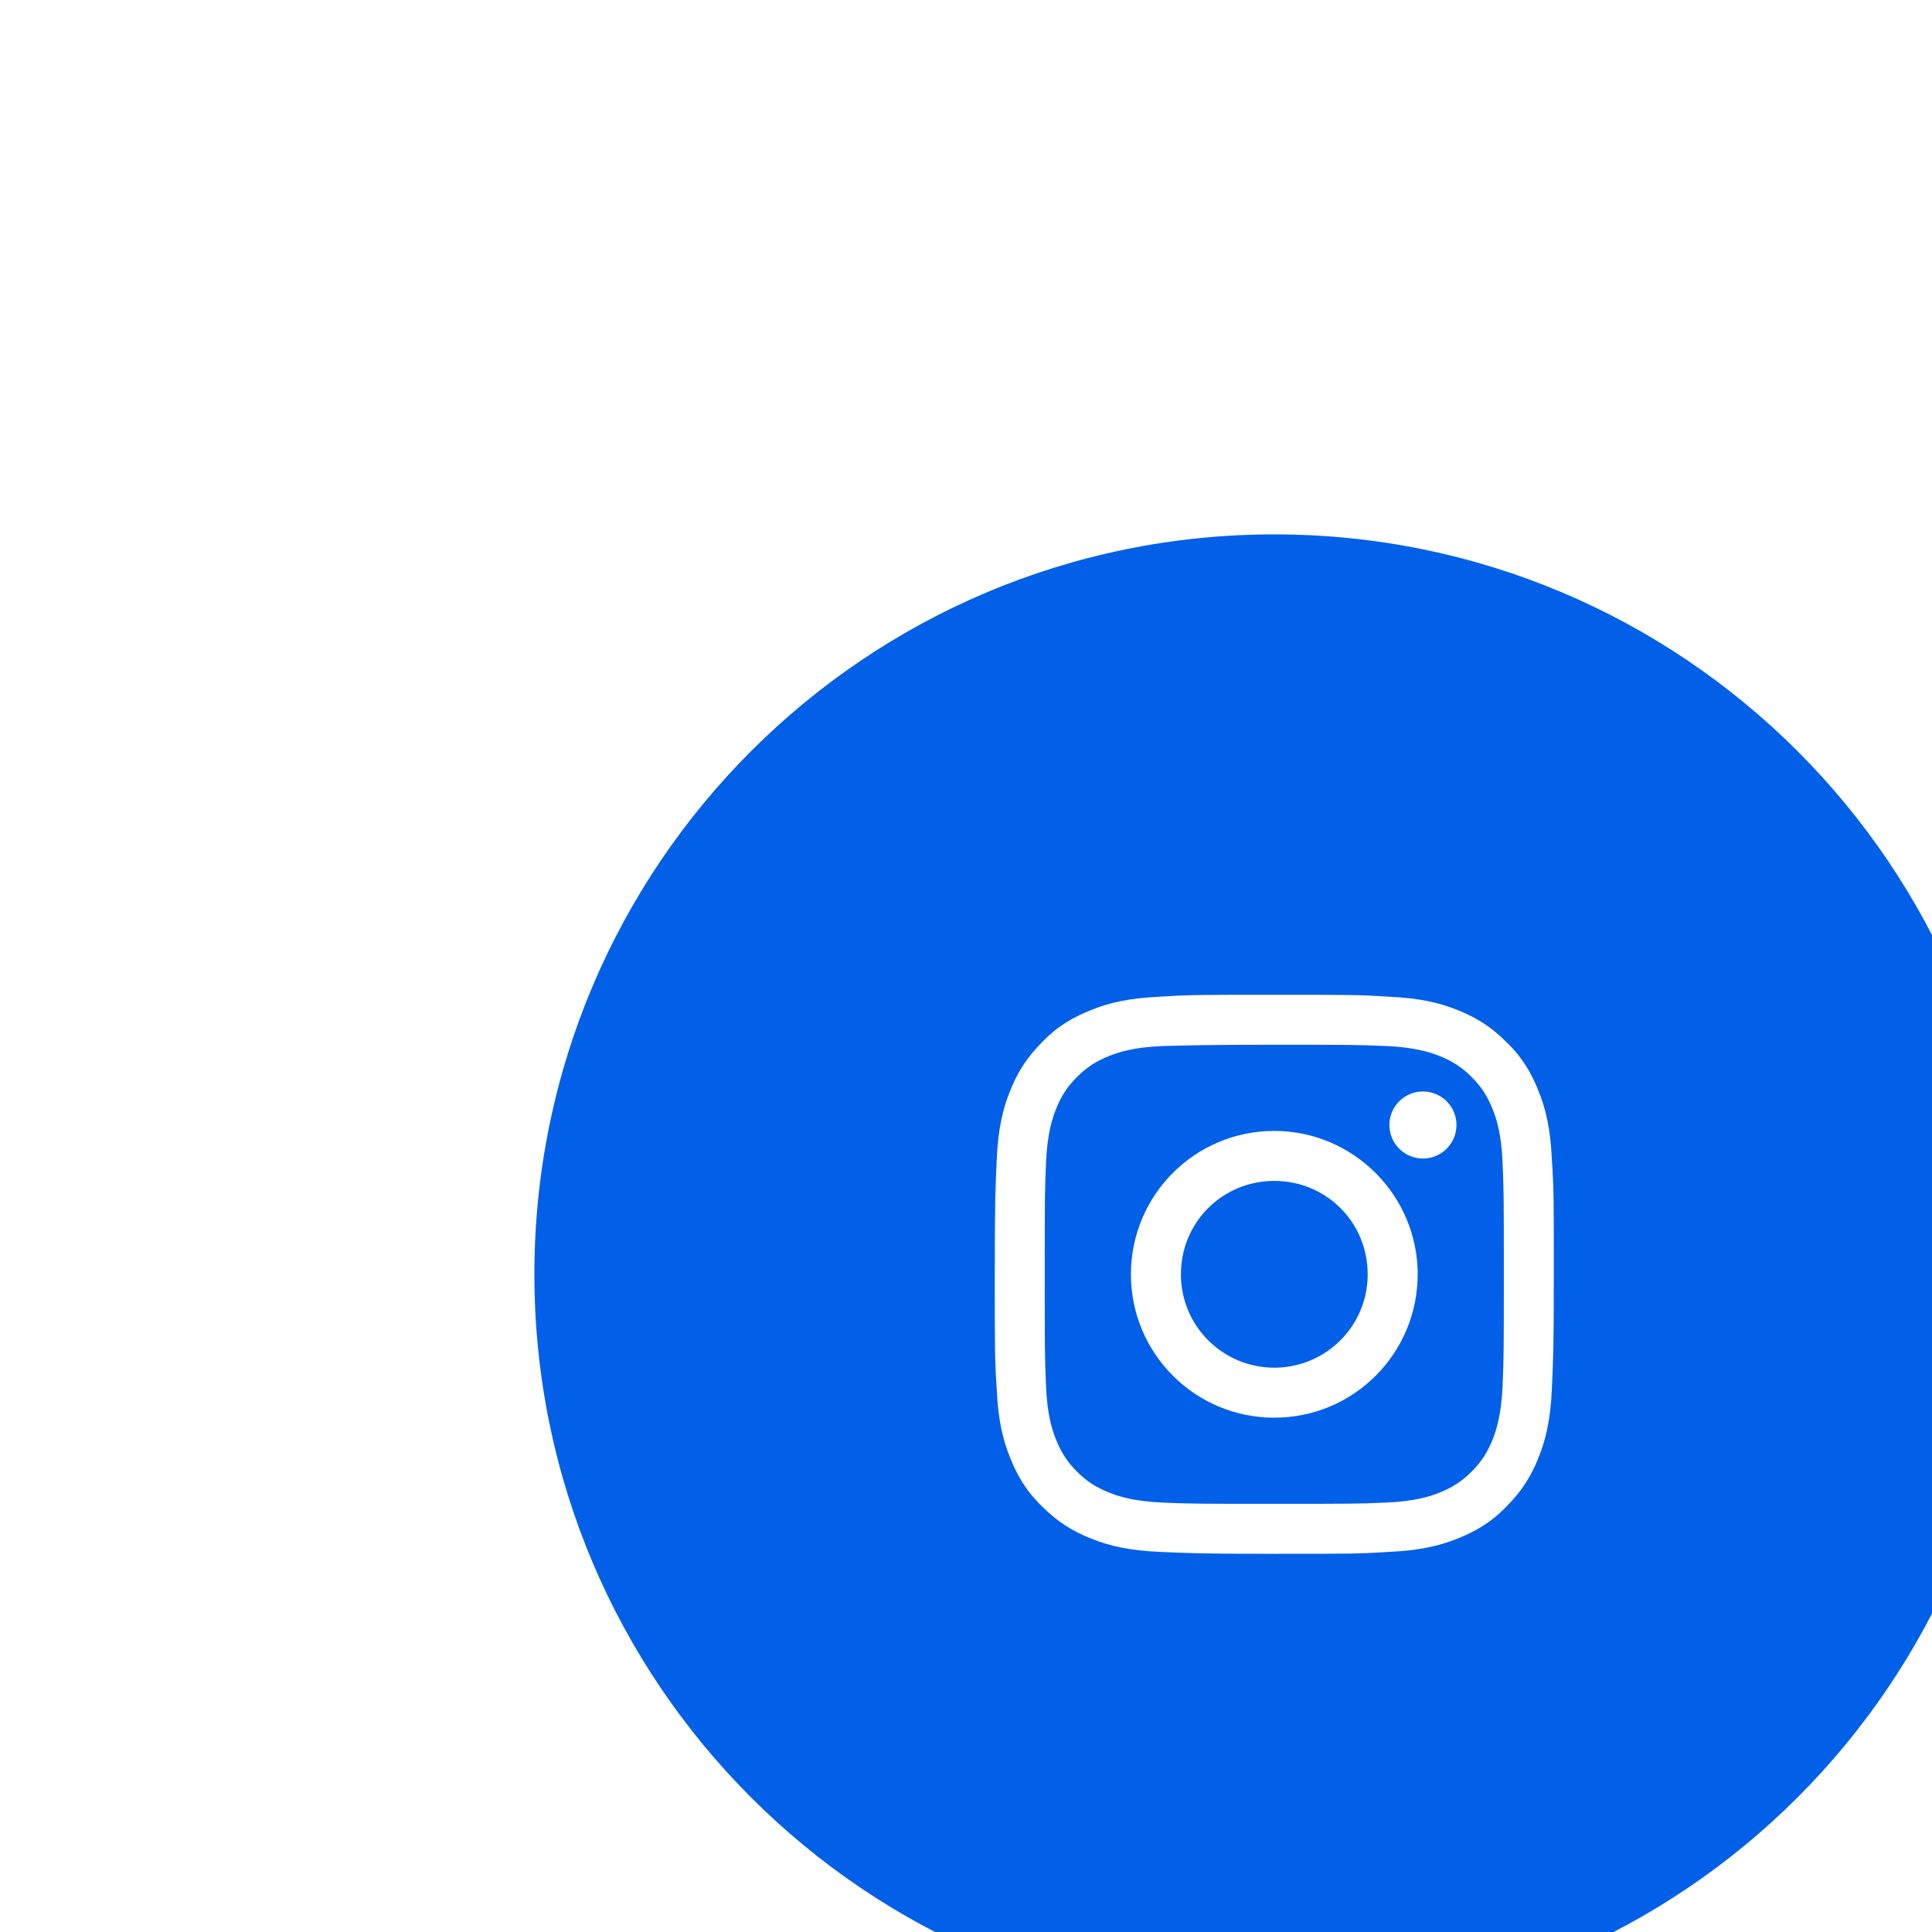 <svg width="47" height="47" viewBox="0 0 47 47" fill="none" xmlns="http://www.w3.org/2000/svg">
<g filter="url(#filter0_dddd_223_1692)">
<path d="M37 19C37 28.941 28.941 37 19 37C9.059 37 1 28.941 1 19C1 9.059 9.059 1 19 1C28.941 1 37 9.059 37 19Z" fill="#0160E7"/>
<path d="M19 13.416C20.808 13.416 21.032 13.416 21.752 13.448C22.408 13.48 22.776 13.592 23.016 13.688C23.336 13.816 23.56 13.96 23.8 14.2C24.04 14.44 24.184 14.664 24.312 14.984C24.408 15.224 24.52 15.576 24.552 16.248C24.584 16.968 24.584 17.176 24.584 19C24.584 20.824 24.584 21.032 24.552 21.752C24.52 22.408 24.408 22.776 24.312 23.016C24.184 23.336 24.04 23.56 23.8 23.8C23.56 24.04 23.336 24.184 23.016 24.312C22.776 24.408 22.424 24.52 21.752 24.552C21.032 24.584 20.824 24.584 19 24.584C17.192 24.584 16.968 24.584 16.248 24.552C15.592 24.52 15.224 24.408 14.984 24.312C14.664 24.184 14.44 24.04 14.2 23.8C13.96 23.56 13.816 23.336 13.688 23.016C13.592 22.776 13.48 22.424 13.448 21.752C13.416 21.032 13.416 20.824 13.416 19C13.416 17.176 13.416 16.968 13.448 16.248C13.48 15.592 13.592 15.224 13.688 14.984C13.816 14.664 13.96 14.44 14.2 14.2C14.44 13.96 14.664 13.816 14.984 13.688C15.224 13.592 15.576 13.48 16.248 13.448C16.968 13.432 17.176 13.416 19 13.416ZM19 12.2C17.16 12.2 16.92 12.2 16.2 12.248C15.48 12.28 14.984 12.392 14.552 12.568C14.104 12.744 13.72 12.968 13.352 13.352C12.968 13.736 12.744 14.104 12.568 14.552C12.392 14.984 12.28 15.48 12.248 16.2C12.216 16.92 12.2 17.16 12.2 19C12.2 20.84 12.2 21.08 12.248 21.8C12.28 22.52 12.392 23.016 12.568 23.448C12.744 23.896 12.968 24.28 13.352 24.648C13.736 25.032 14.104 25.256 14.552 25.432C14.984 25.608 15.48 25.72 16.2 25.752C16.92 25.784 17.16 25.8 19 25.8C20.84 25.8 21.08 25.8 21.8 25.752C22.52 25.72 23.016 25.608 23.448 25.432C23.896 25.256 24.28 25.032 24.648 24.648C25.032 24.264 25.256 23.896 25.432 23.448C25.608 23.016 25.72 22.52 25.752 21.8C25.784 21.08 25.8 20.84 25.8 19C25.8 17.16 25.8 16.92 25.752 16.2C25.72 15.48 25.608 14.984 25.432 14.552C25.256 14.104 25.032 13.72 24.648 13.352C24.264 12.968 23.896 12.744 23.448 12.568C23.016 12.392 22.52 12.28 21.8 12.248C21.064 12.2 20.84 12.2 19 12.2Z" fill="white"/>
<path d="M19 15.512C17.064 15.512 15.512 17.08 15.512 19C15.512 20.92 17.064 22.488 19 22.488C20.936 22.488 22.488 20.92 22.488 19C22.488 17.08 20.92 15.512 19 15.512ZM19 21.272C17.752 21.272 16.728 20.264 16.728 19C16.728 17.736 17.736 16.728 19 16.728C20.264 16.728 21.272 17.736 21.272 19C21.272 20.264 20.248 21.272 19 21.272Z" fill="white"/>
<path d="M22.616 16.184C23.067 16.184 23.432 15.818 23.432 15.368C23.432 14.917 23.067 14.552 22.616 14.552C22.165 14.552 21.8 14.917 21.8 15.368C21.8 15.818 22.165 16.184 22.616 16.184Z" fill="white"/>
</g>
<defs>
<filter id="filter0_dddd_223_1692" x="0" y="0" width="47" height="47" filterUnits="userSpaceOnUse" color-interpolation-filters="sRGB">
<feFlood flood-opacity="0" result="BackgroundImageFix"/>
<feColorMatrix in="SourceAlpha" type="matrix" values="0 0 0 0 0 0 0 0 0 0 0 0 0 0 0 0 0 0 127 0" result="hardAlpha"/>
<feOffset/>
<feGaussianBlur stdDeviation="0.5"/>
<feColorMatrix type="matrix" values="0 0 0 0 0.996 0 0 0 0 0.675 0 0 0 0 0.576 0 0 0 0.07 0"/>
<feBlend mode="normal" in2="BackgroundImageFix" result="effect1_dropShadow_223_1692"/>
<feColorMatrix in="SourceAlpha" type="matrix" values="0 0 0 0 0 0 0 0 0 0 0 0 0 0 0 0 0 0 127 0" result="hardAlpha"/>
<feOffset dx="2" dy="2"/>
<feGaussianBlur stdDeviation="1"/>
<feColorMatrix type="matrix" values="0 0 0 0 0.996 0 0 0 0 0.675 0 0 0 0 0.576 0 0 0 0.06 0"/>
<feBlend mode="normal" in2="effect1_dropShadow_223_1692" result="effect2_dropShadow_223_1692"/>
<feColorMatrix in="SourceAlpha" type="matrix" values="0 0 0 0 0 0 0 0 0 0 0 0 0 0 0 0 0 0 127 0" result="hardAlpha"/>
<feOffset dx="4" dy="4"/>
<feGaussianBlur stdDeviation="1.5"/>
<feColorMatrix type="matrix" values="0 0 0 0 0.996 0 0 0 0 0.675 0 0 0 0 0.576 0 0 0 0.04 0"/>
<feBlend mode="normal" in2="effect2_dropShadow_223_1692" result="effect3_dropShadow_223_1692"/>
<feColorMatrix in="SourceAlpha" type="matrix" values="0 0 0 0 0 0 0 0 0 0 0 0 0 0 0 0 0 0 127 0" result="hardAlpha"/>
<feOffset dx="6" dy="6"/>
<feGaussianBlur stdDeviation="2"/>
<feColorMatrix type="matrix" values="0 0 0 0 0.996 0 0 0 0 0.675 0 0 0 0 0.576 0 0 0 0.01 0"/>
<feBlend mode="normal" in2="effect3_dropShadow_223_1692" result="effect4_dropShadow_223_1692"/>
<feBlend mode="normal" in="SourceGraphic" in2="effect4_dropShadow_223_1692" result="shape"/>
</filter>
</defs>
</svg>
